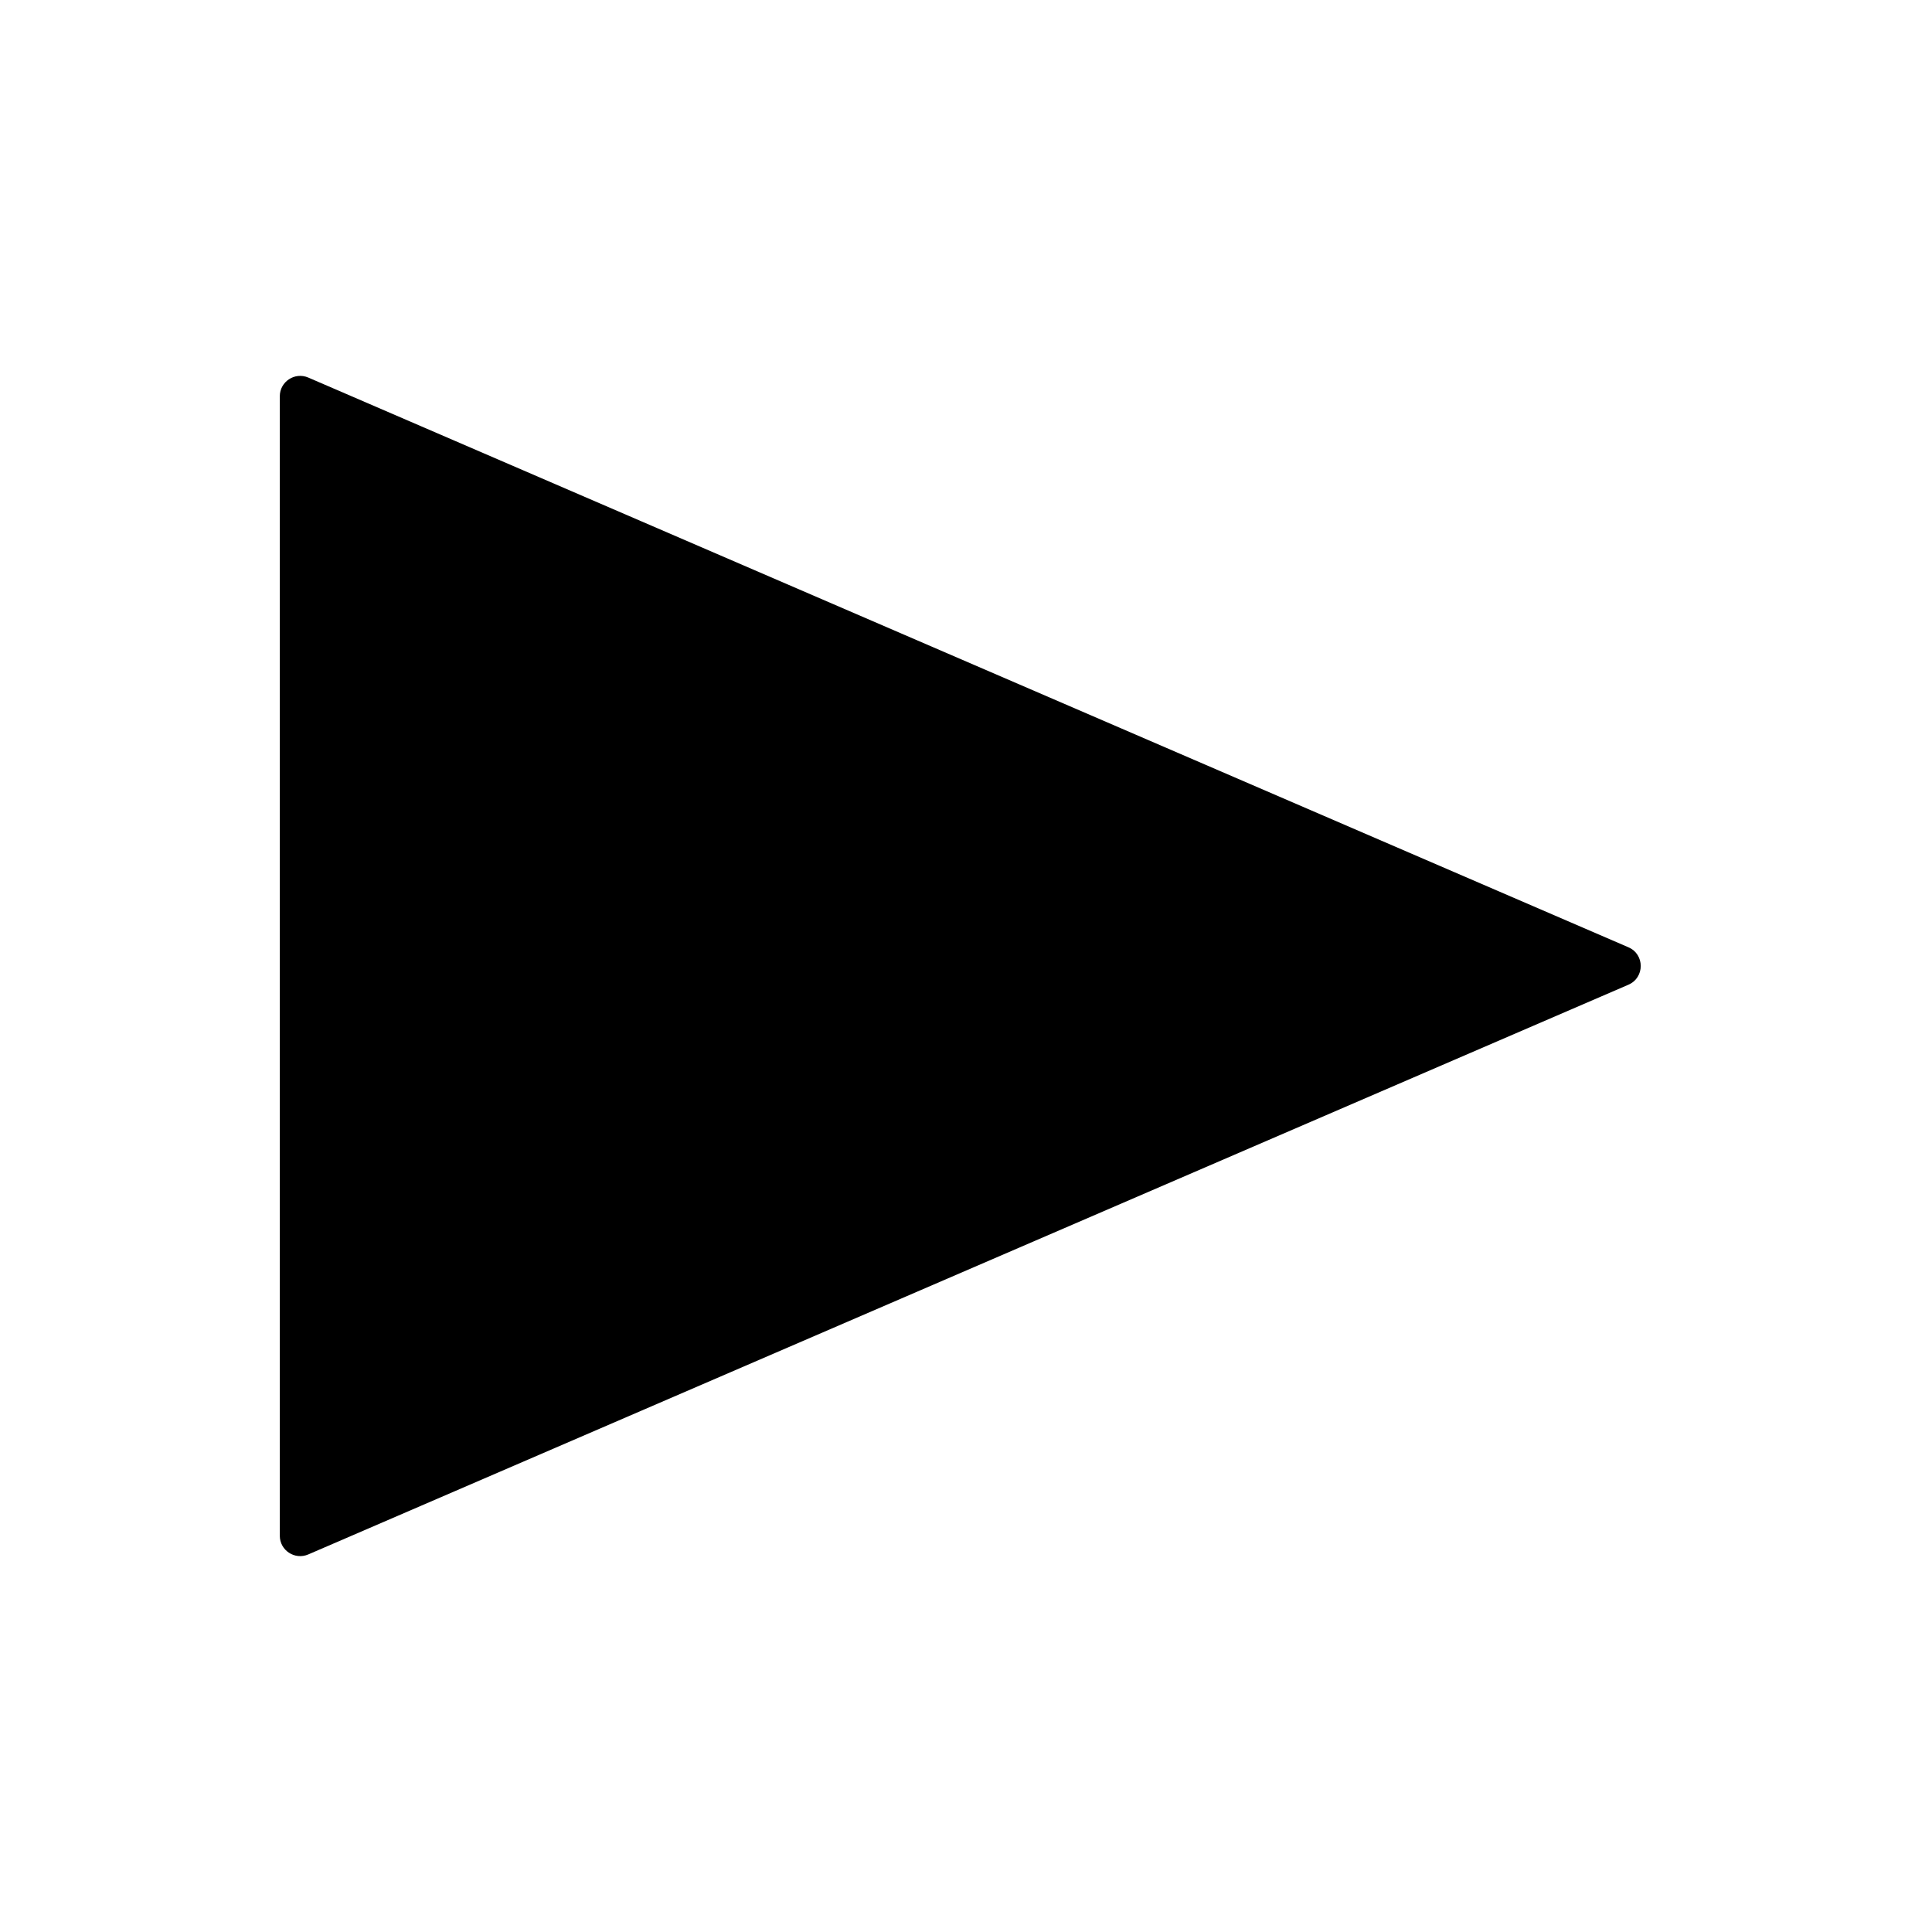 <?xml version="1.0" encoding="UTF-8"?><svg id="LECTEUR_02" xmlns="http://www.w3.org/2000/svg" viewBox="0 0 512 512"><path d="M431.55,251.04L81.7,100.06c-3.57-1.54-7.55,1.08-7.55,4.96v301.96c0,3.89,3.98,6.5,7.55,4.96l349.85-150.98c4.35-1.88,4.35-8.05,0-9.92Z"/></svg>